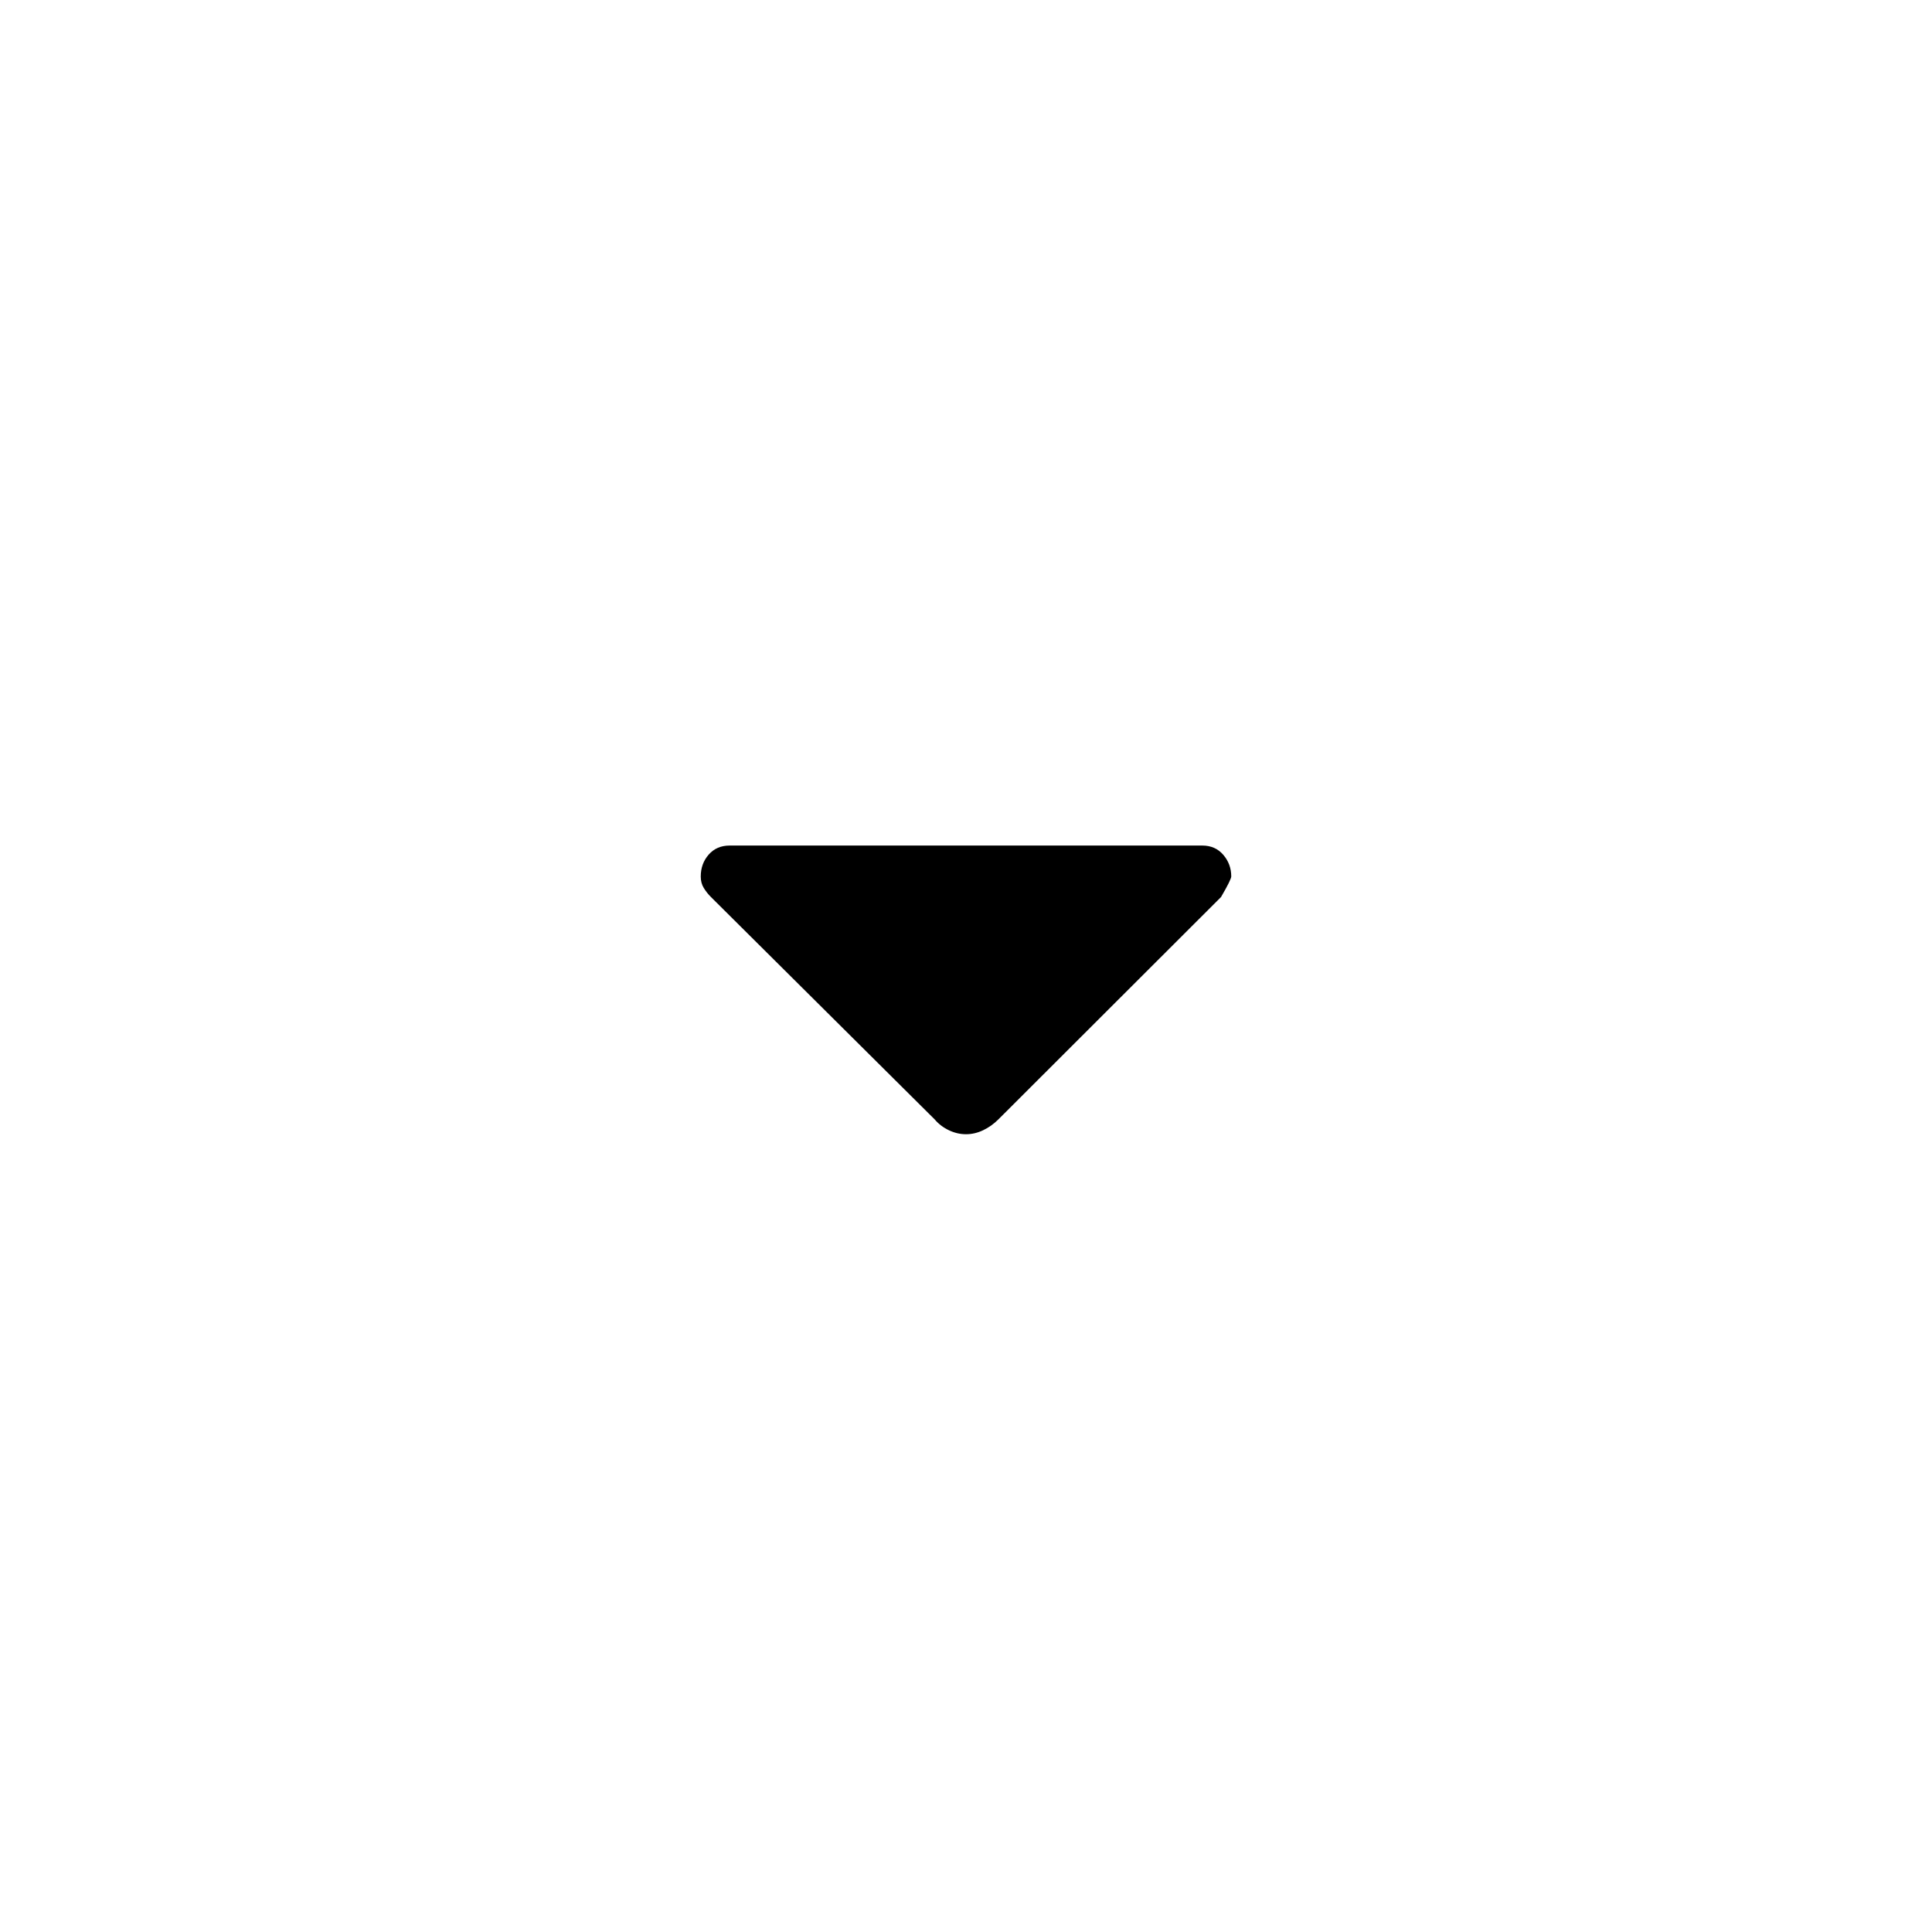 <svg xmlns="http://www.w3.org/2000/svg" height="40" viewBox="0 -960 960 960" width="40"><path d="M464.41-403.8 353.27-514.27q-2.07-2.06-3.57-4.51-1.5-2.44-1.5-5.66 0-6.43 3.95-10.92t10.41-4.49h234.88q6.46 0 10.41 4.61 3.95 4.6 3.95 10.73 0 1.54-5.08 10.25L496.1-403.79q-3.38 3.38-7.55 5.38t-8.55 2q-4.38 0-8.55-2-4.17-2-7.04-5.39Z"/></svg>